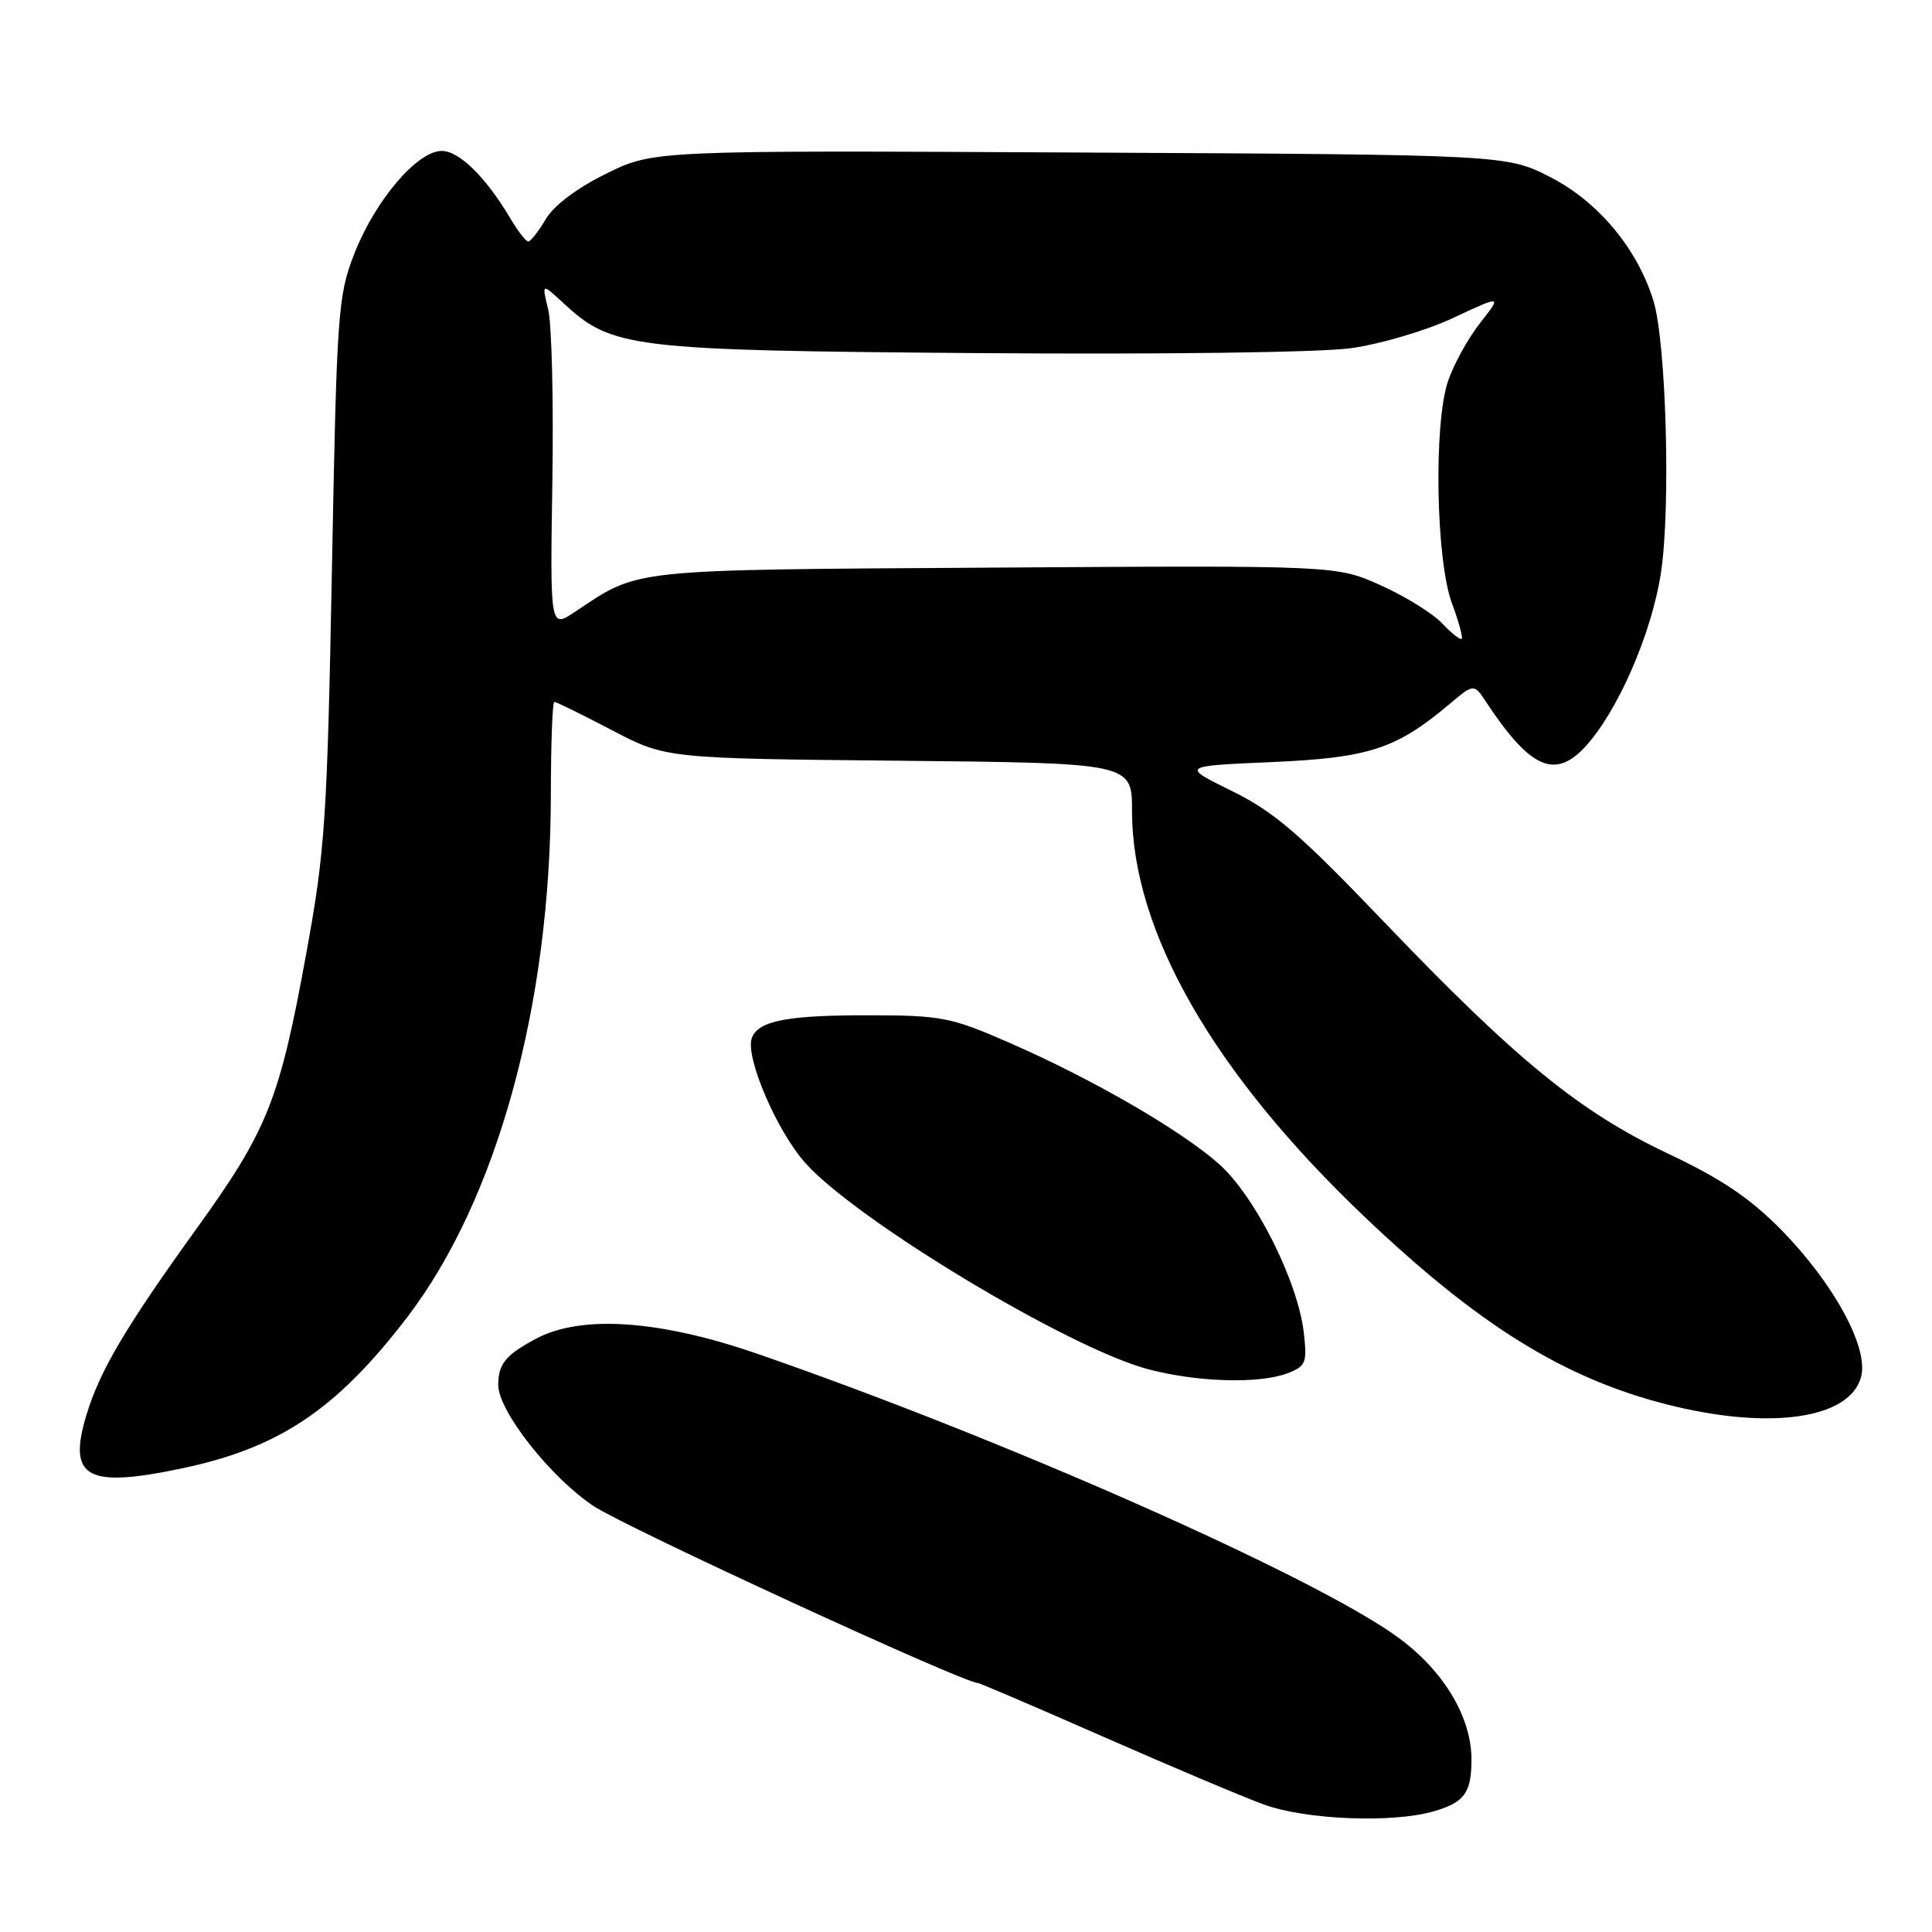 <?xml version="1.0" encoding="UTF-8" standalone="no"?>
<!DOCTYPE svg PUBLIC "-//W3C//DTD SVG 1.1//EN" "http://www.w3.org/Graphics/SVG/1.1/DTD/svg11.dtd" >
<svg xmlns="http://www.w3.org/2000/svg" xmlns:xlink="http://www.w3.org/1999/xlink" version="1.1" viewBox="0 0 256 256">
 <g >
 <path fill="currentColor"
d=" M 189.94 240.02 C 194.02 238.85 194.96 237.58 194.98 233.24 C 195.01 227.52 191.27 221.31 185.12 216.87 C 173.97 208.81 132.78 190.59 100.37 179.39 C 87.37 174.89 76.99 174.19 71.00 177.40 C 66.98 179.56 66.04 180.71 66.02 183.49 C 65.99 186.93 72.94 195.76 78.65 199.56 C 82.94 202.40 127.66 223.00 129.55 223.00 C 129.79 223.00 137.31 226.22 146.25 230.15 C 155.19 234.08 164.75 238.12 167.50 239.12 C 173.05 241.13 184.47 241.59 189.94 240.02 Z  M 24.23 194.54 C 37.02 191.83 44.55 186.78 53.86 174.67 C 65.84 159.08 72.98 133.17 72.99 105.25 C 73.00 98.51 73.20 93.00 73.45 93.00 C 73.70 93.00 77.13 94.69 81.08 96.75 C 88.25 100.50 88.25 100.50 119.13 100.80 C 150.00 101.11 150.00 101.11 150.00 107.46 C 150.00 123.37 160.77 142.17 180.80 161.22 C 195.89 175.58 207.18 182.59 220.77 186.07 C 234.47 189.57 245.20 188.04 246.62 182.37 C 247.59 178.50 242.96 170.03 236.02 162.96 C 231.89 158.76 228.10 156.20 221.00 152.85 C 209.31 147.32 200.85 140.42 183.23 121.99 C 172.19 110.46 168.82 107.56 163.23 104.81 C 156.50 101.50 156.50 101.50 168.50 100.98 C 181.38 100.42 184.99 99.25 192.02 93.33 C 195.30 90.57 195.30 90.57 196.90 92.99 C 202.69 101.77 205.99 103.29 209.97 99.03 C 214.29 94.41 218.81 84.09 220.07 75.99 C 221.40 67.44 220.79 45.36 219.08 39.82 C 216.96 32.96 211.78 26.74 205.48 23.50 C 199.64 20.50 199.64 20.50 143.12 20.21 C 86.60 19.92 86.60 19.92 80.33 23.01 C 76.44 24.92 73.39 27.22 72.31 29.05 C 71.35 30.67 70.31 32.00 70.00 32.00 C 69.69 32.00 68.64 30.66 67.68 29.03 C 64.41 23.50 60.86 20.00 58.53 20.00 C 55.28 20.00 49.70 26.57 46.95 33.62 C 44.77 39.22 44.63 41.23 43.98 75.50 C 43.35 108.65 43.08 112.68 40.57 126.41 C 37.04 145.76 35.45 149.75 26.11 162.71 C 16.63 175.86 13.22 181.63 11.44 187.53 C 8.94 195.84 11.50 197.24 24.23 194.54 Z  M 170.56 181.98 C 173.04 181.03 173.22 180.60 172.76 176.60 C 171.99 169.78 166.26 158.39 161.45 154.17 C 156.32 149.67 144.79 143.00 133.77 138.18 C 126.10 134.82 124.77 134.55 115.50 134.53 C 104.40 134.50 100.51 135.23 99.63 137.51 C 98.68 139.99 102.95 149.94 106.77 154.17 C 113.68 161.82 141.55 178.58 152.03 181.40 C 158.52 183.14 166.81 183.40 170.56 181.98 Z  M 191.09 82.60 C 189.85 81.28 186.19 79.01 182.96 77.56 C 177.08 74.92 177.08 74.92 131.79 75.21 C 82.85 75.52 84.84 75.31 76.19 81.07 C 72.89 83.27 72.89 83.27 73.19 63.88 C 73.36 53.22 73.11 42.92 72.64 41.00 C 71.78 37.50 71.78 37.50 74.64 40.15 C 81.11 46.15 83.43 46.43 129.70 46.79 C 153.86 46.98 174.93 46.70 178.99 46.14 C 182.94 45.59 188.93 43.82 192.55 42.13 C 199.02 39.10 199.02 39.10 196.12 42.80 C 194.52 44.83 192.61 48.30 191.87 50.50 C 189.95 56.16 190.27 74.22 192.38 79.91 C 193.28 82.33 193.87 84.47 193.68 84.65 C 193.49 84.84 192.33 83.91 191.09 82.60 Z "/>
</g>
</svg>